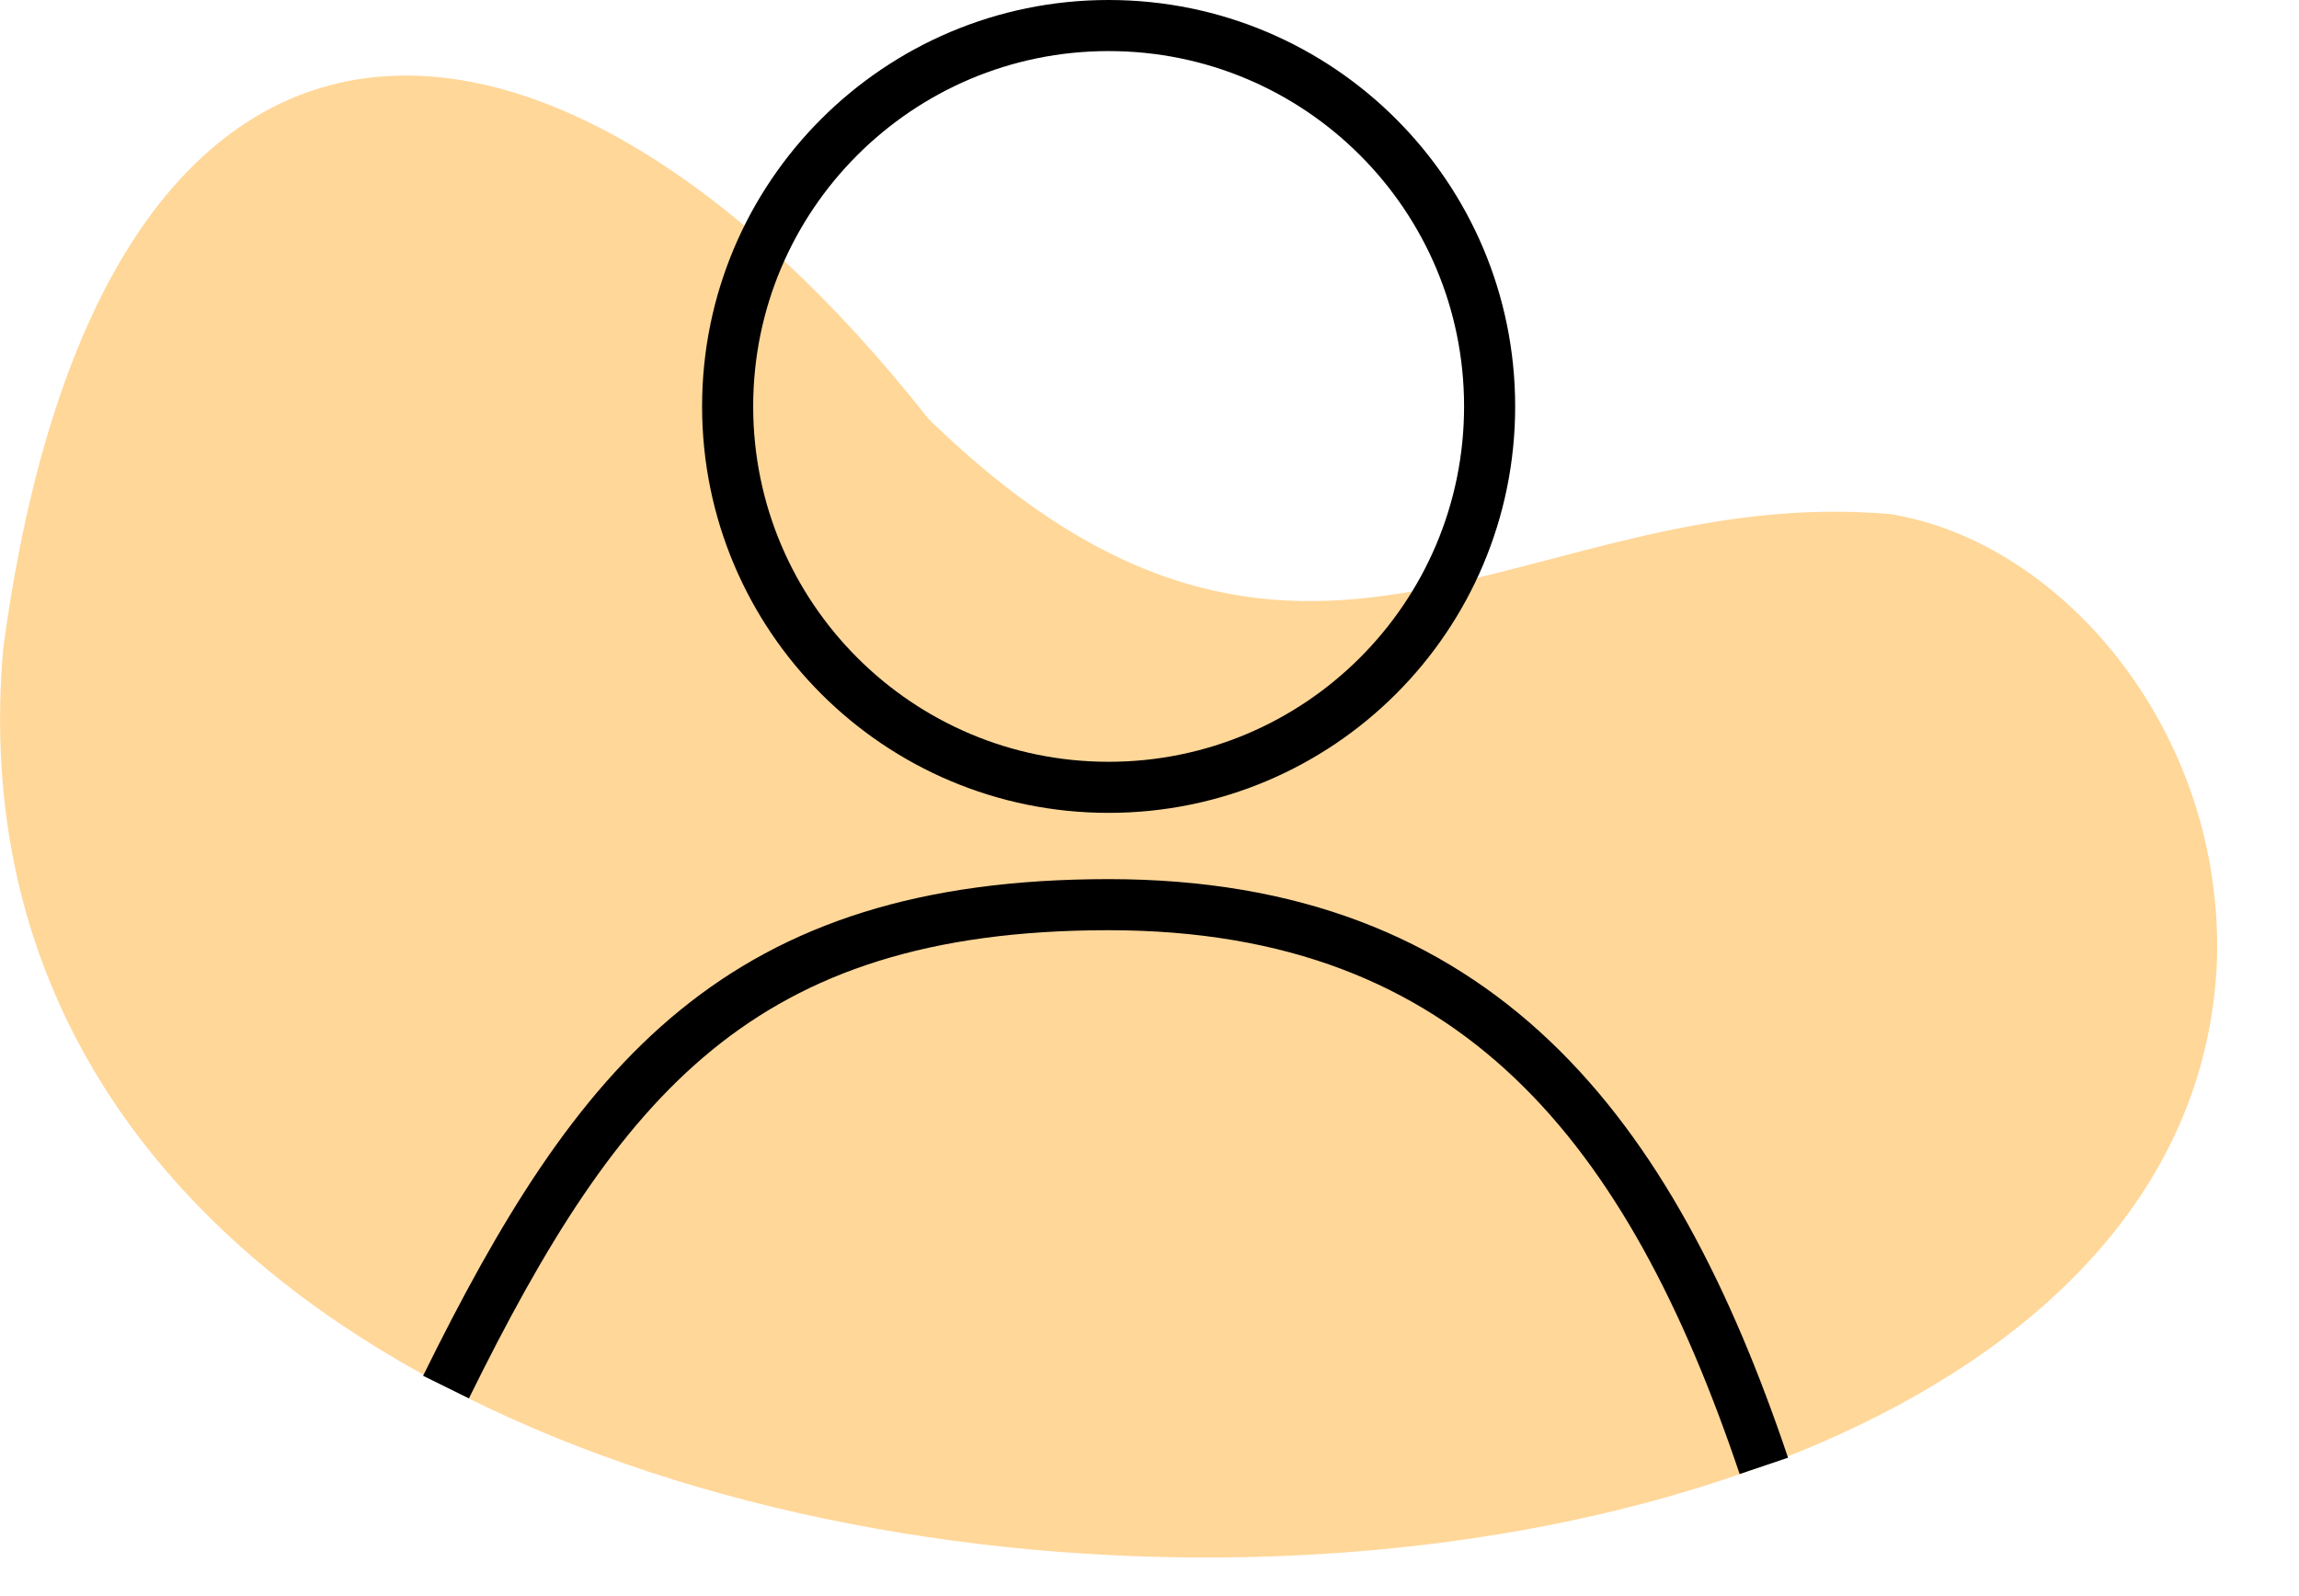 <svg width="180" height="125" viewBox="0 0 180 125" fill="none" xmlns="http://www.w3.org/2000/svg">
<g clip-path="url(#clip0)">
<path d="M72.7 32.81C43.14 -4.73 7.94 -6.68 0.25 50.81C-7.48 139.68 170.52 142.33 173.57 75.41C174.21 57.35 161.46 42.41 147.98 40.26C119.26 37.79 102.02 61.37 72.7 32.81Z" fill="#FFD799"/>
<path d="M34.92 108.63C46.83 84.46 57.92 70.85 86.8 70.85C115.68 70.85 129.24 88.52 138.1 114.8" stroke="black" stroke-width="4" stroke-miterlimit="10"/>
<path d="M86.8 61.66C103.275 61.66 116.63 48.305 116.63 31.83C116.63 15.355 103.275 2 86.8 2C70.326 2 56.97 15.355 56.97 31.83C56.97 48.305 70.326 61.66 86.8 61.66Z" stroke="black" stroke-width="4" stroke-miterlimit="10"/>
</g>
<defs>
<clipPath id="clip0">
<rect width="180" height="125" fill="white"/>
</clipPath>
</defs>
</svg>
